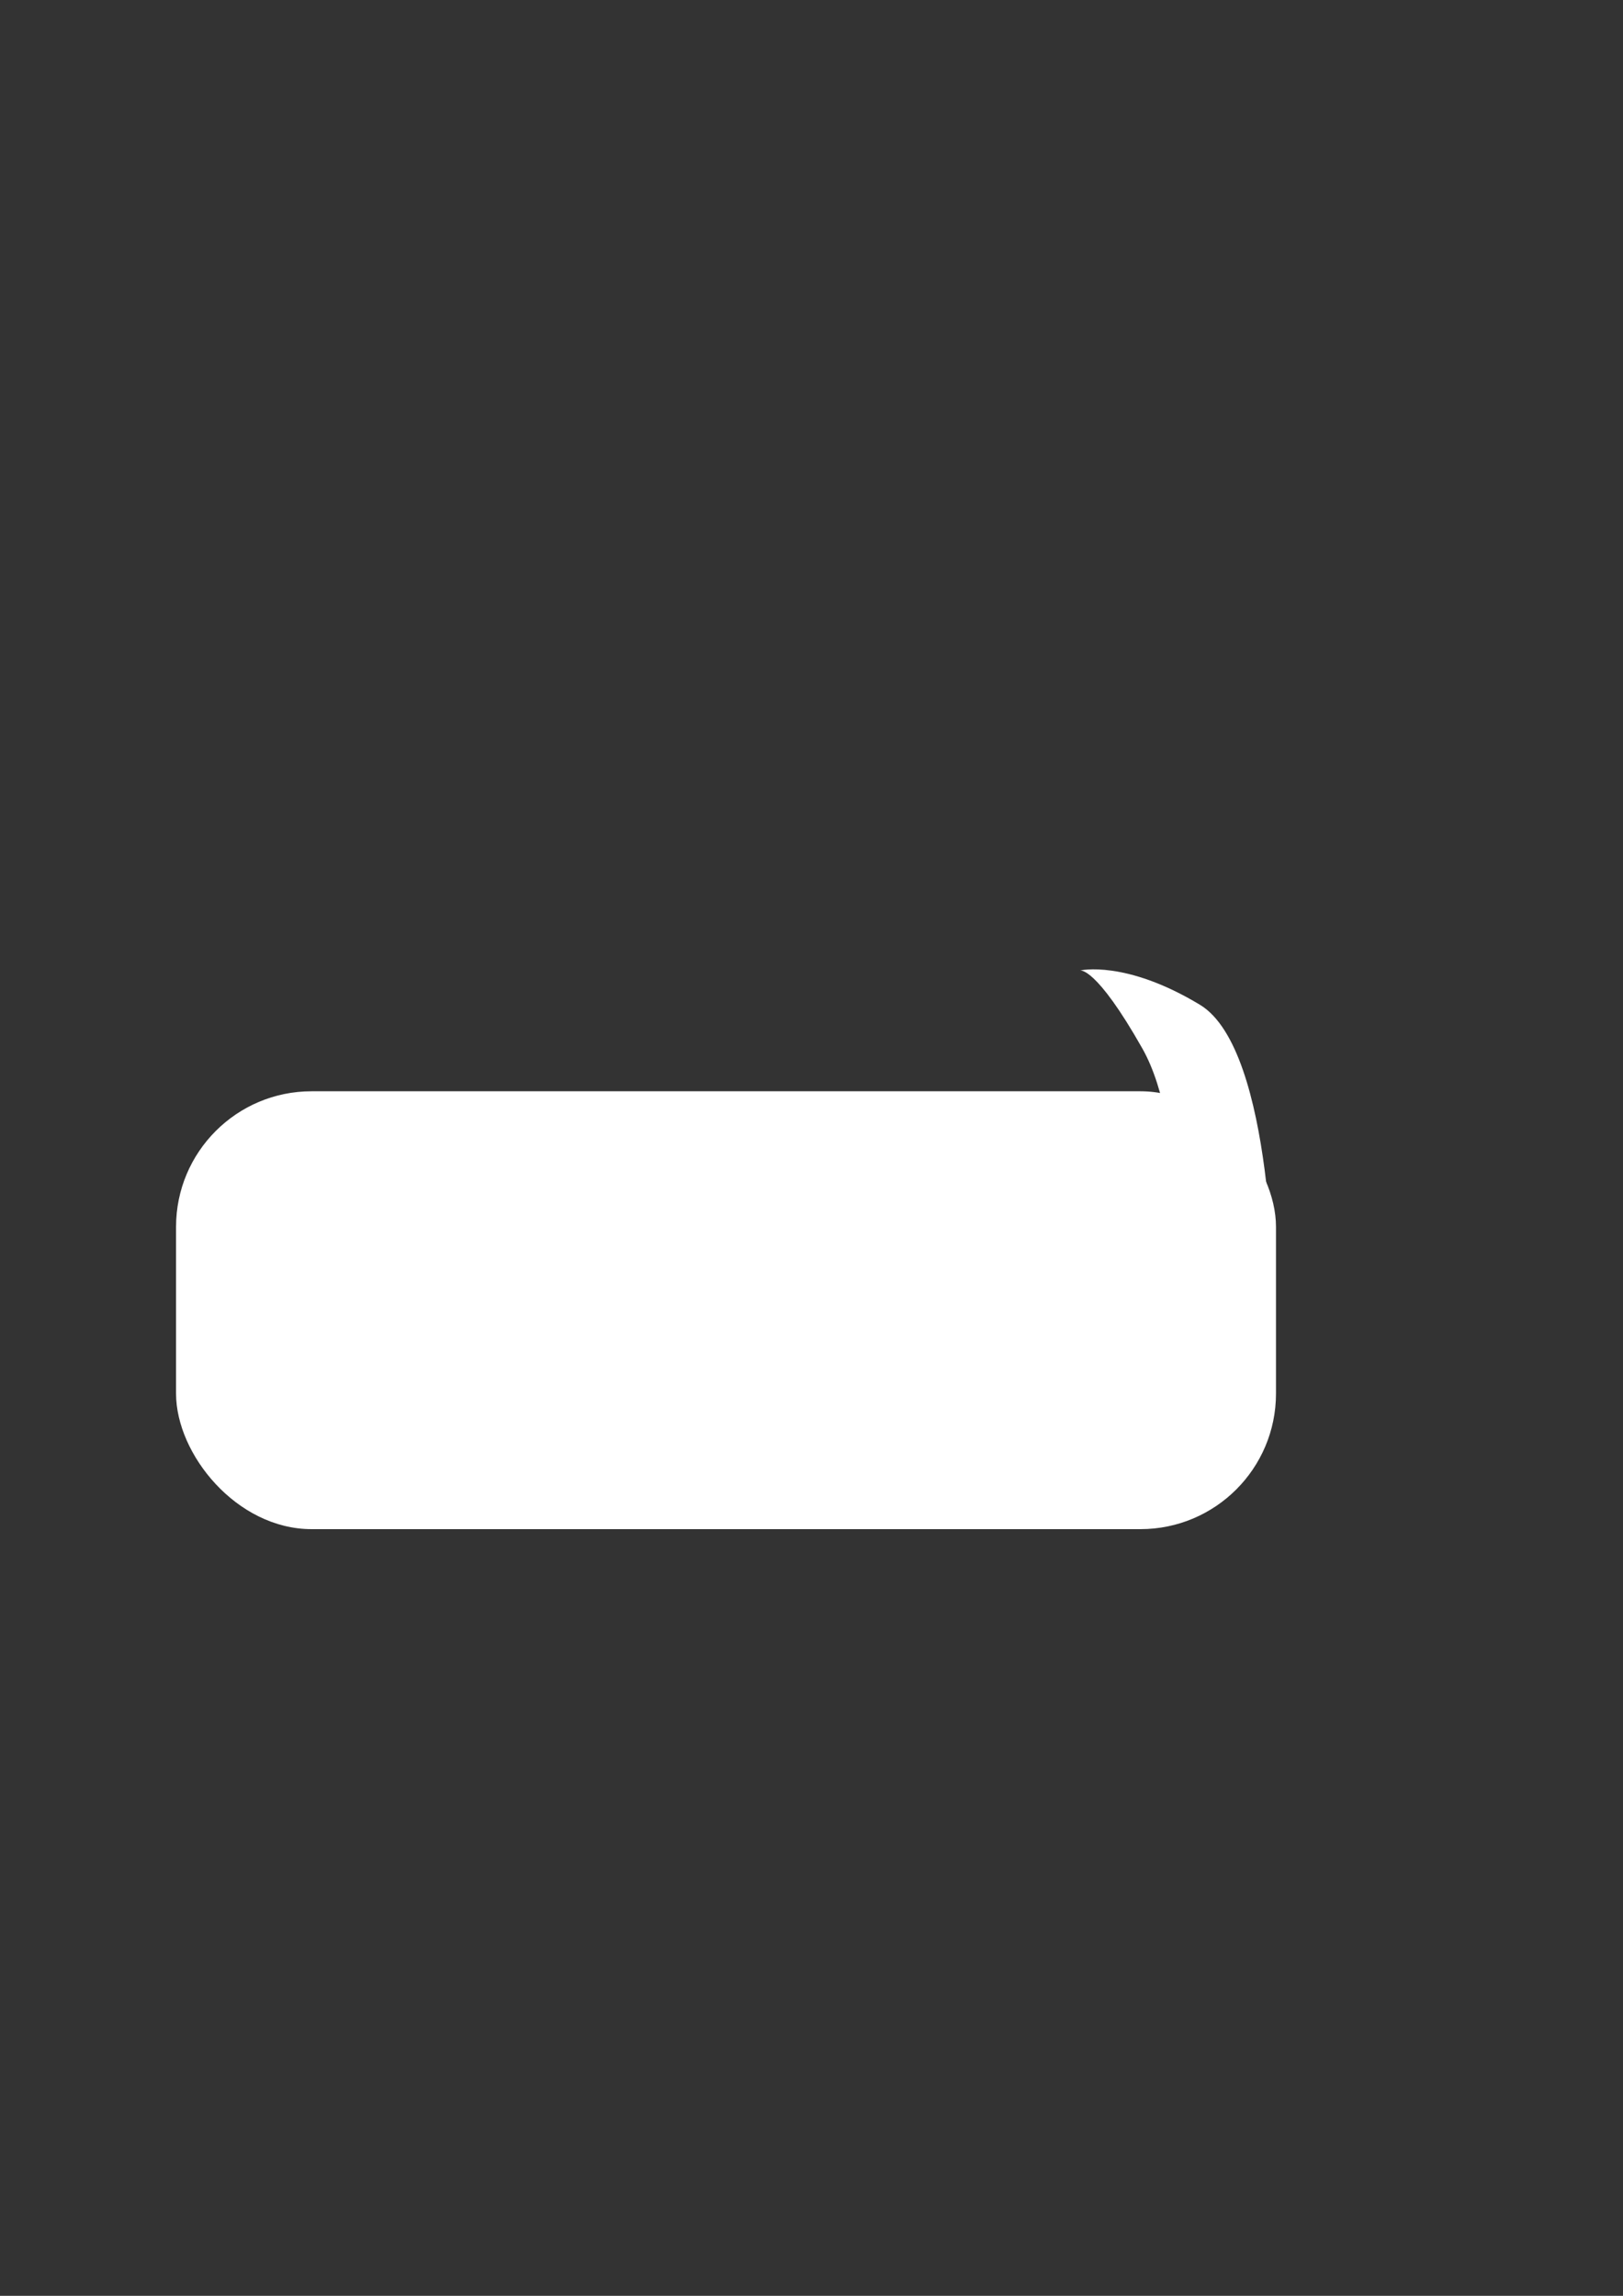 <?xml version="1.0" encoding="UTF-8" standalone="no"?>
<!-- Created with Inkscape (http://www.inkscape.org/) -->

<svg
   xmlns:dc="http://purl.org/dc/elements/1.1/"
   xmlns:cc="http://creativecommons.org/ns#"
   xmlns:rdf="http://www.w3.org/1999/02/22-rdf-syntax-ns#"
   xmlns:svg="http://www.w3.org/2000/svg"
   xmlns="http://www.w3.org/2000/svg"
   xmlns:sodipodi="http://sodipodi.sourceforge.net/DTD/sodipodi-0.dtd"
   xmlns:inkscape="http://www.inkscape.org/namespaces/inkscape"
   width="744.094"
   height="1052.362"
   id="svg2"
   version="1.1"
   inkscape:version="0.48.4 r9939"
   sodipodi:docname="New document 1">
  <rect width="100%" height="100%" fill="#333333" stroke="none"/>
  <defs
     id="defs4" />
  <sodipodi:namedview
     id="base"
     pagecolor="#ffff7c"
     bordercolor="#666666"
     borderopacity="1.0"
     inkscape:pageopacity="1"
     inkscape:pageshadow="2"
     inkscape:zoom="0.49497475"
     inkscape:cx="-524.45162"
     inkscape:cy="828.9631"
     inkscape:document-units="px"
     inkscape:current-layer="layer1"
     showgrid="false"
     inkscape:window-width="1855"
     inkscape:window-height="1056"
     inkscape:window-x="65"
     inkscape:window-y="24"
     inkscape:window-maximized="1" />
  <g
     inkscape:label="Layer 1"
     inkscape:groupmode="layer"
     id="layer1">
    <rect
       style="fill:#ffffff;stroke:none;fill-opacity:1"
       id="rect2987"
       width="504.286"
       height="200.714"
       x="80.714"
       y="500.219"
       ry="62.143"
       inkscape:export-filename="/home/ekir/bubble.png"
       inkscape:export-xdpi="89.239998"
       inkscape:export-ydpi="89.239998" />
    <path
       style="fill:#ffffff;stroke:none;fill-opacity:1"
       d="m 495.143,444.862 c 0,0 7.143,-2.143 28.571,35.714 C 545.143,518.434 538,597.005 538,597.005 l 45.714,-0.714 c 0,0 0.714,-115 -33.571,-135.714 -34.286,-20.714 -55,-15.714 -55,-15.714 z"
       id="path3761"
       inkscape:connector-curvature="0"
       sodipodi:nodetypes="csccsc"
       inkscape:export-filename="/home/ekir/bubble.png"
       inkscape:export-xdpi="89.239998"
       inkscape:export-ydpi="89.239998" />
  </g>
</svg>
